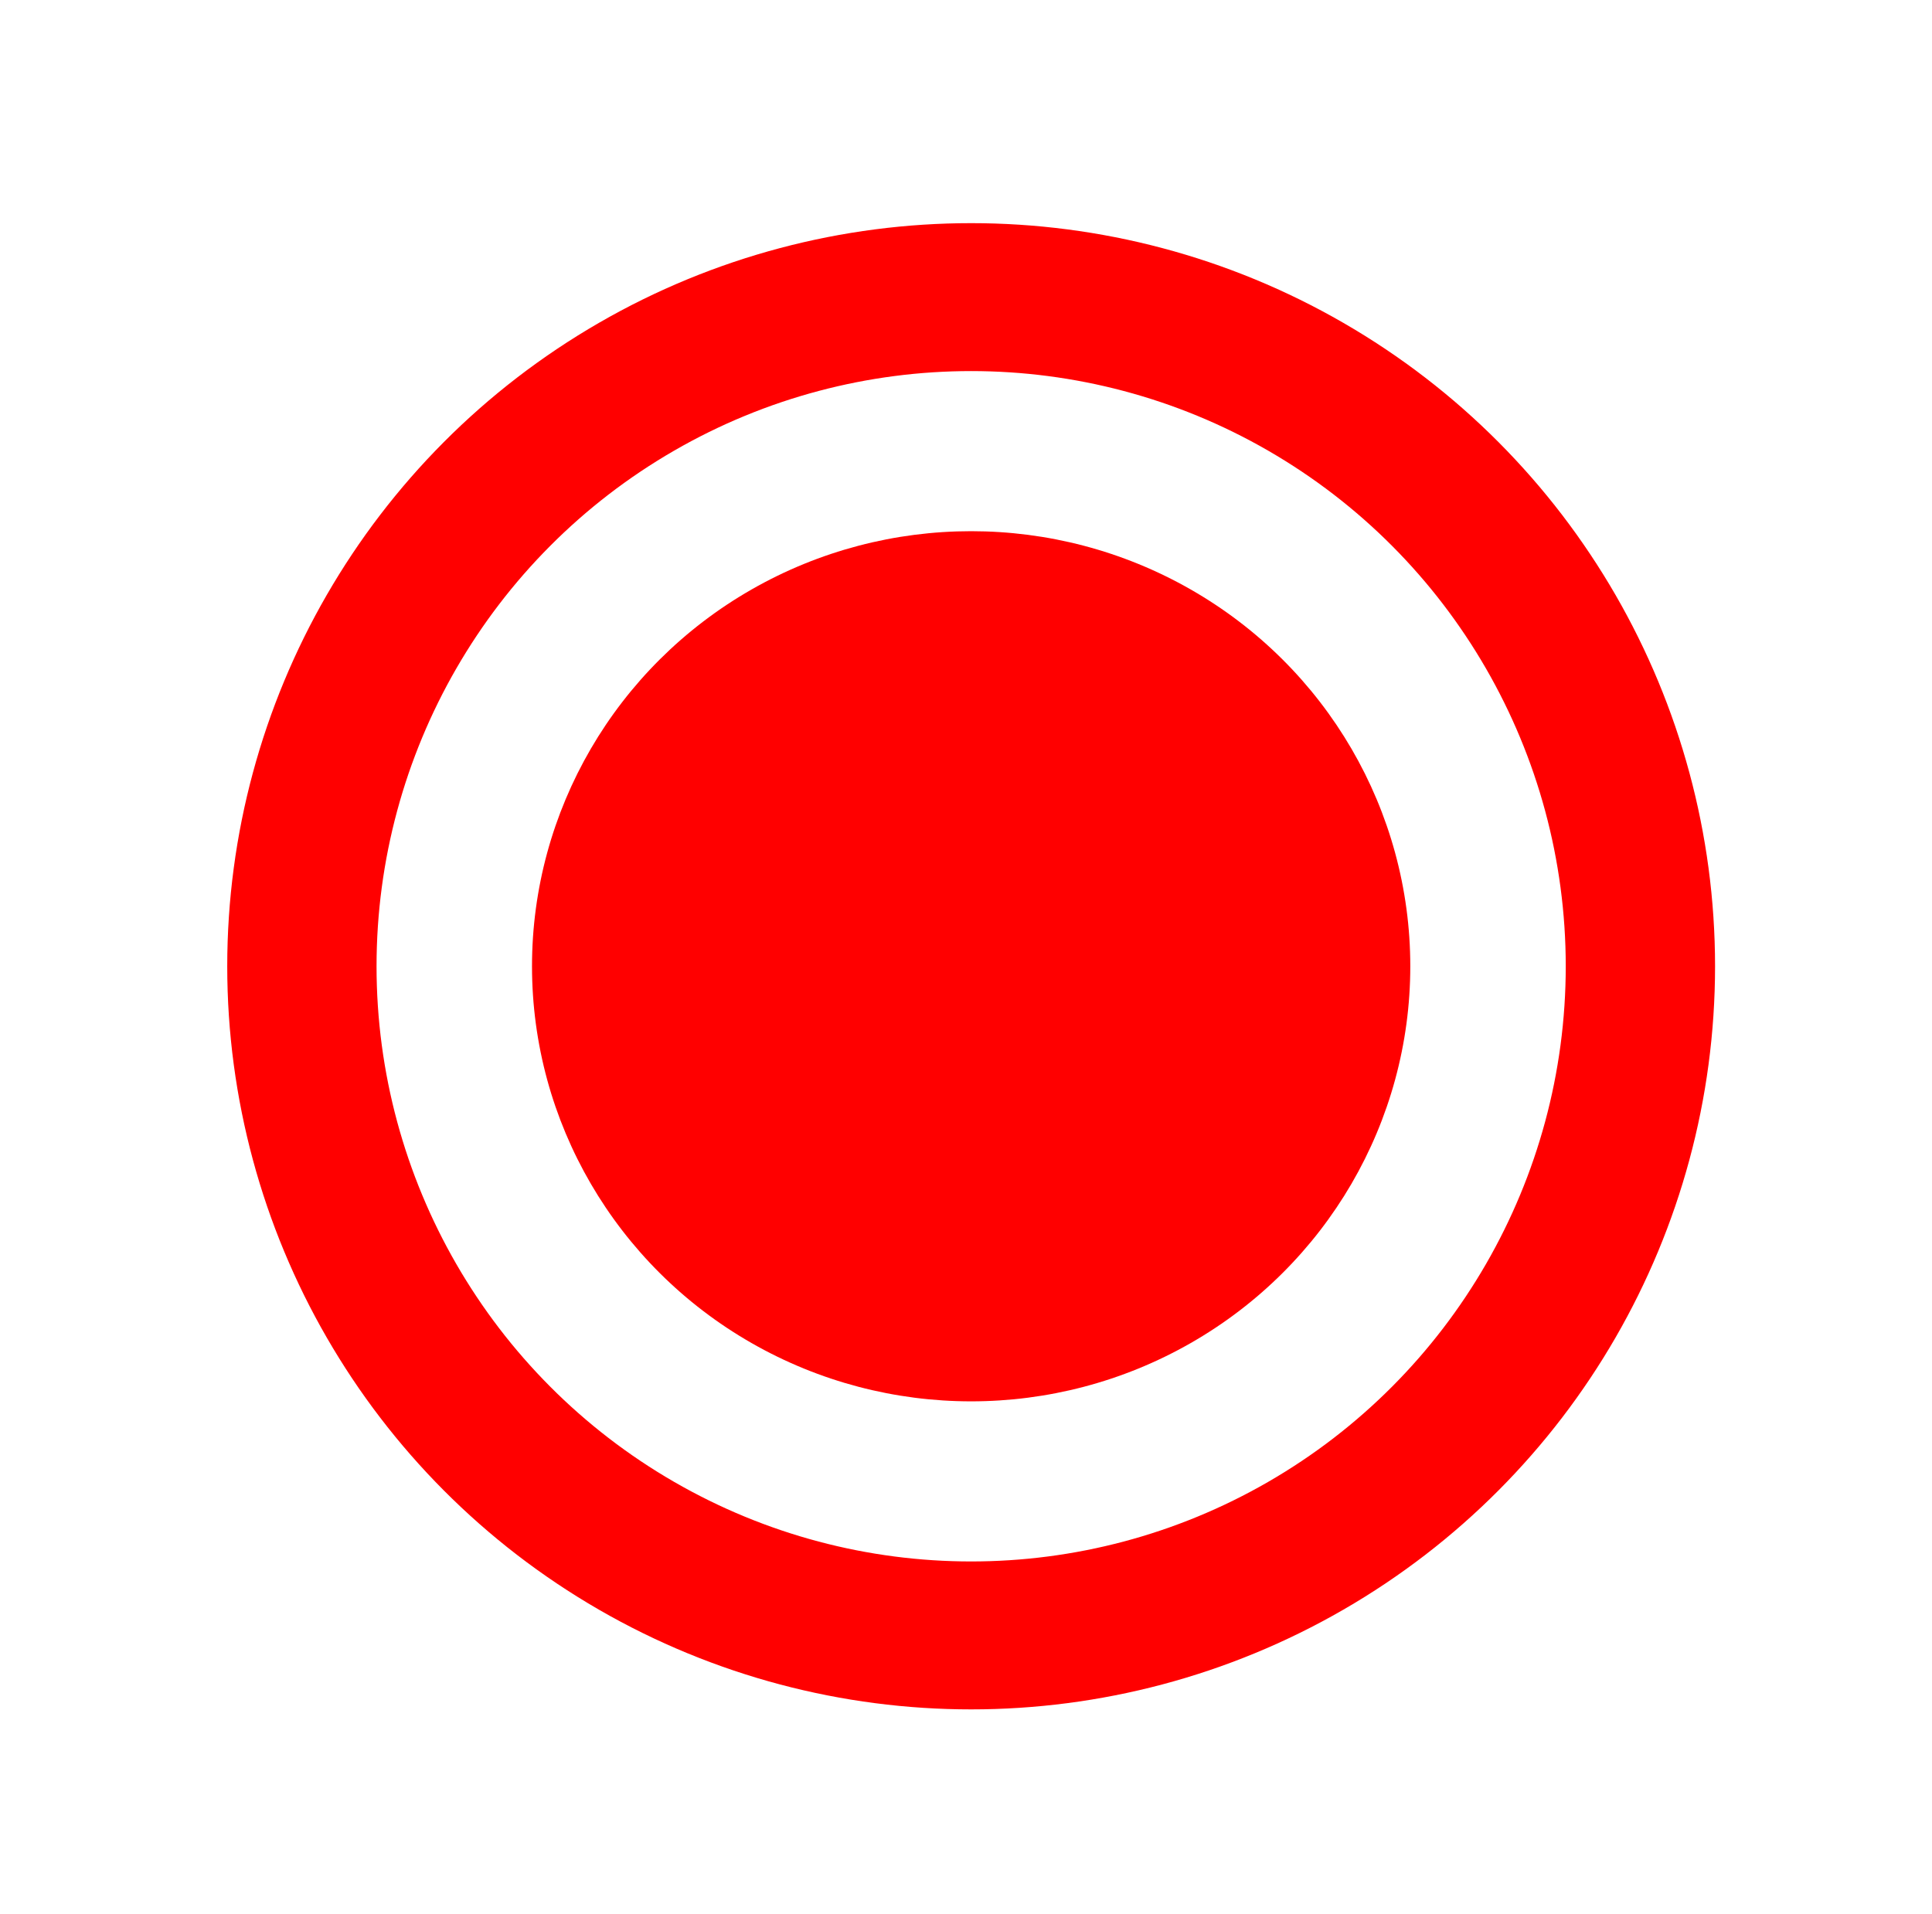 <?xml version="1.0" encoding="UTF-8" standalone="no"?>
<svg
   xmlns:dc="http://purl.org/dc/elements/1.1/"
   xmlns:cc="http://creativecommons.org/ns#"
   xmlns:rdf="http://www.w3.org/1999/02/22-rdf-syntax-ns#"
   xmlns:svg="http://www.w3.org/2000/svg"
   xmlns="http://www.w3.org/2000/svg"
   xmlns:sodipodi="http://sodipodi.sourceforge.net/DTD/sodipodi-0.dtd"
   xmlns:inkscape="http://www.inkscape.org/namespaces/inkscape"
   width="6.498mm"
   height="6.439mm"
   viewBox="0 0 6.498 6.439"
   version="1.1"
   id="svg8"
   sodipodi:docname="MarkerMoveTarget1.svg"
   inkscape:version="1.0.2 (e86c870, 2021-01-15)">
  <defs
     id="defs2" />
  <sodipodi:namedview
     id="base"
     pagecolor="#ffffff"
     bordercolor="#666666"
     borderopacity="1.0"
     inkscape:pageopacity="0.0"
     inkscape:pageshadow="2"
     inkscape:zoom="11.313709"
     inkscape:cx="16.894237"
     inkscape:cy="5.8908547"
     inkscape:document-units="mm"
     inkscape:current-layer="g4577"
     showgrid="true"
     inkscape:window-width="1920"
     inkscape:window-height="1015"
     inkscape:window-x="1680"
     inkscape:window-y="0"
     inkscape:window-maximized="1"
     showguides="true"
     inkscape:document-rotation="0">
    <inkscape:grid
       type="xygrid"
       id="grid27"
       originx="-110.652"
       originy="-146.895" />
  </sodipodi:namedview>
  <g
     inkscape:label="Layer 1"
     inkscape:groupmode="layer"
     id="layer1"
     transform="translate(-110.652,-147.233)">
    <g
       id="g4577"
       clip-path="none"
       transform="translate(0.678,-1.899)">
      <g
         id="g2584"
         transform="matrix(2.954,0,0,2.927,-206.799,-274.427)">
        <circle
           style="fill:#ff0000;stroke-width:0.009;stroke-linejoin:round"
           id="path2578"
           cx="108.341"
           cy="145.818"
           r="0.5" />
        <ellipse
           style="fill:none;stroke:#ff0000;stroke-width:0.17;stroke-linejoin:round;stroke-miterlimit:4;stroke-dasharray:none;stroke-opacity:1"
           id="path2580"
           cx="108.341"
           cy="145.818"
           rx="0.762"
           ry="0.769" />
      </g>
    </g>
  </g>
</svg>
